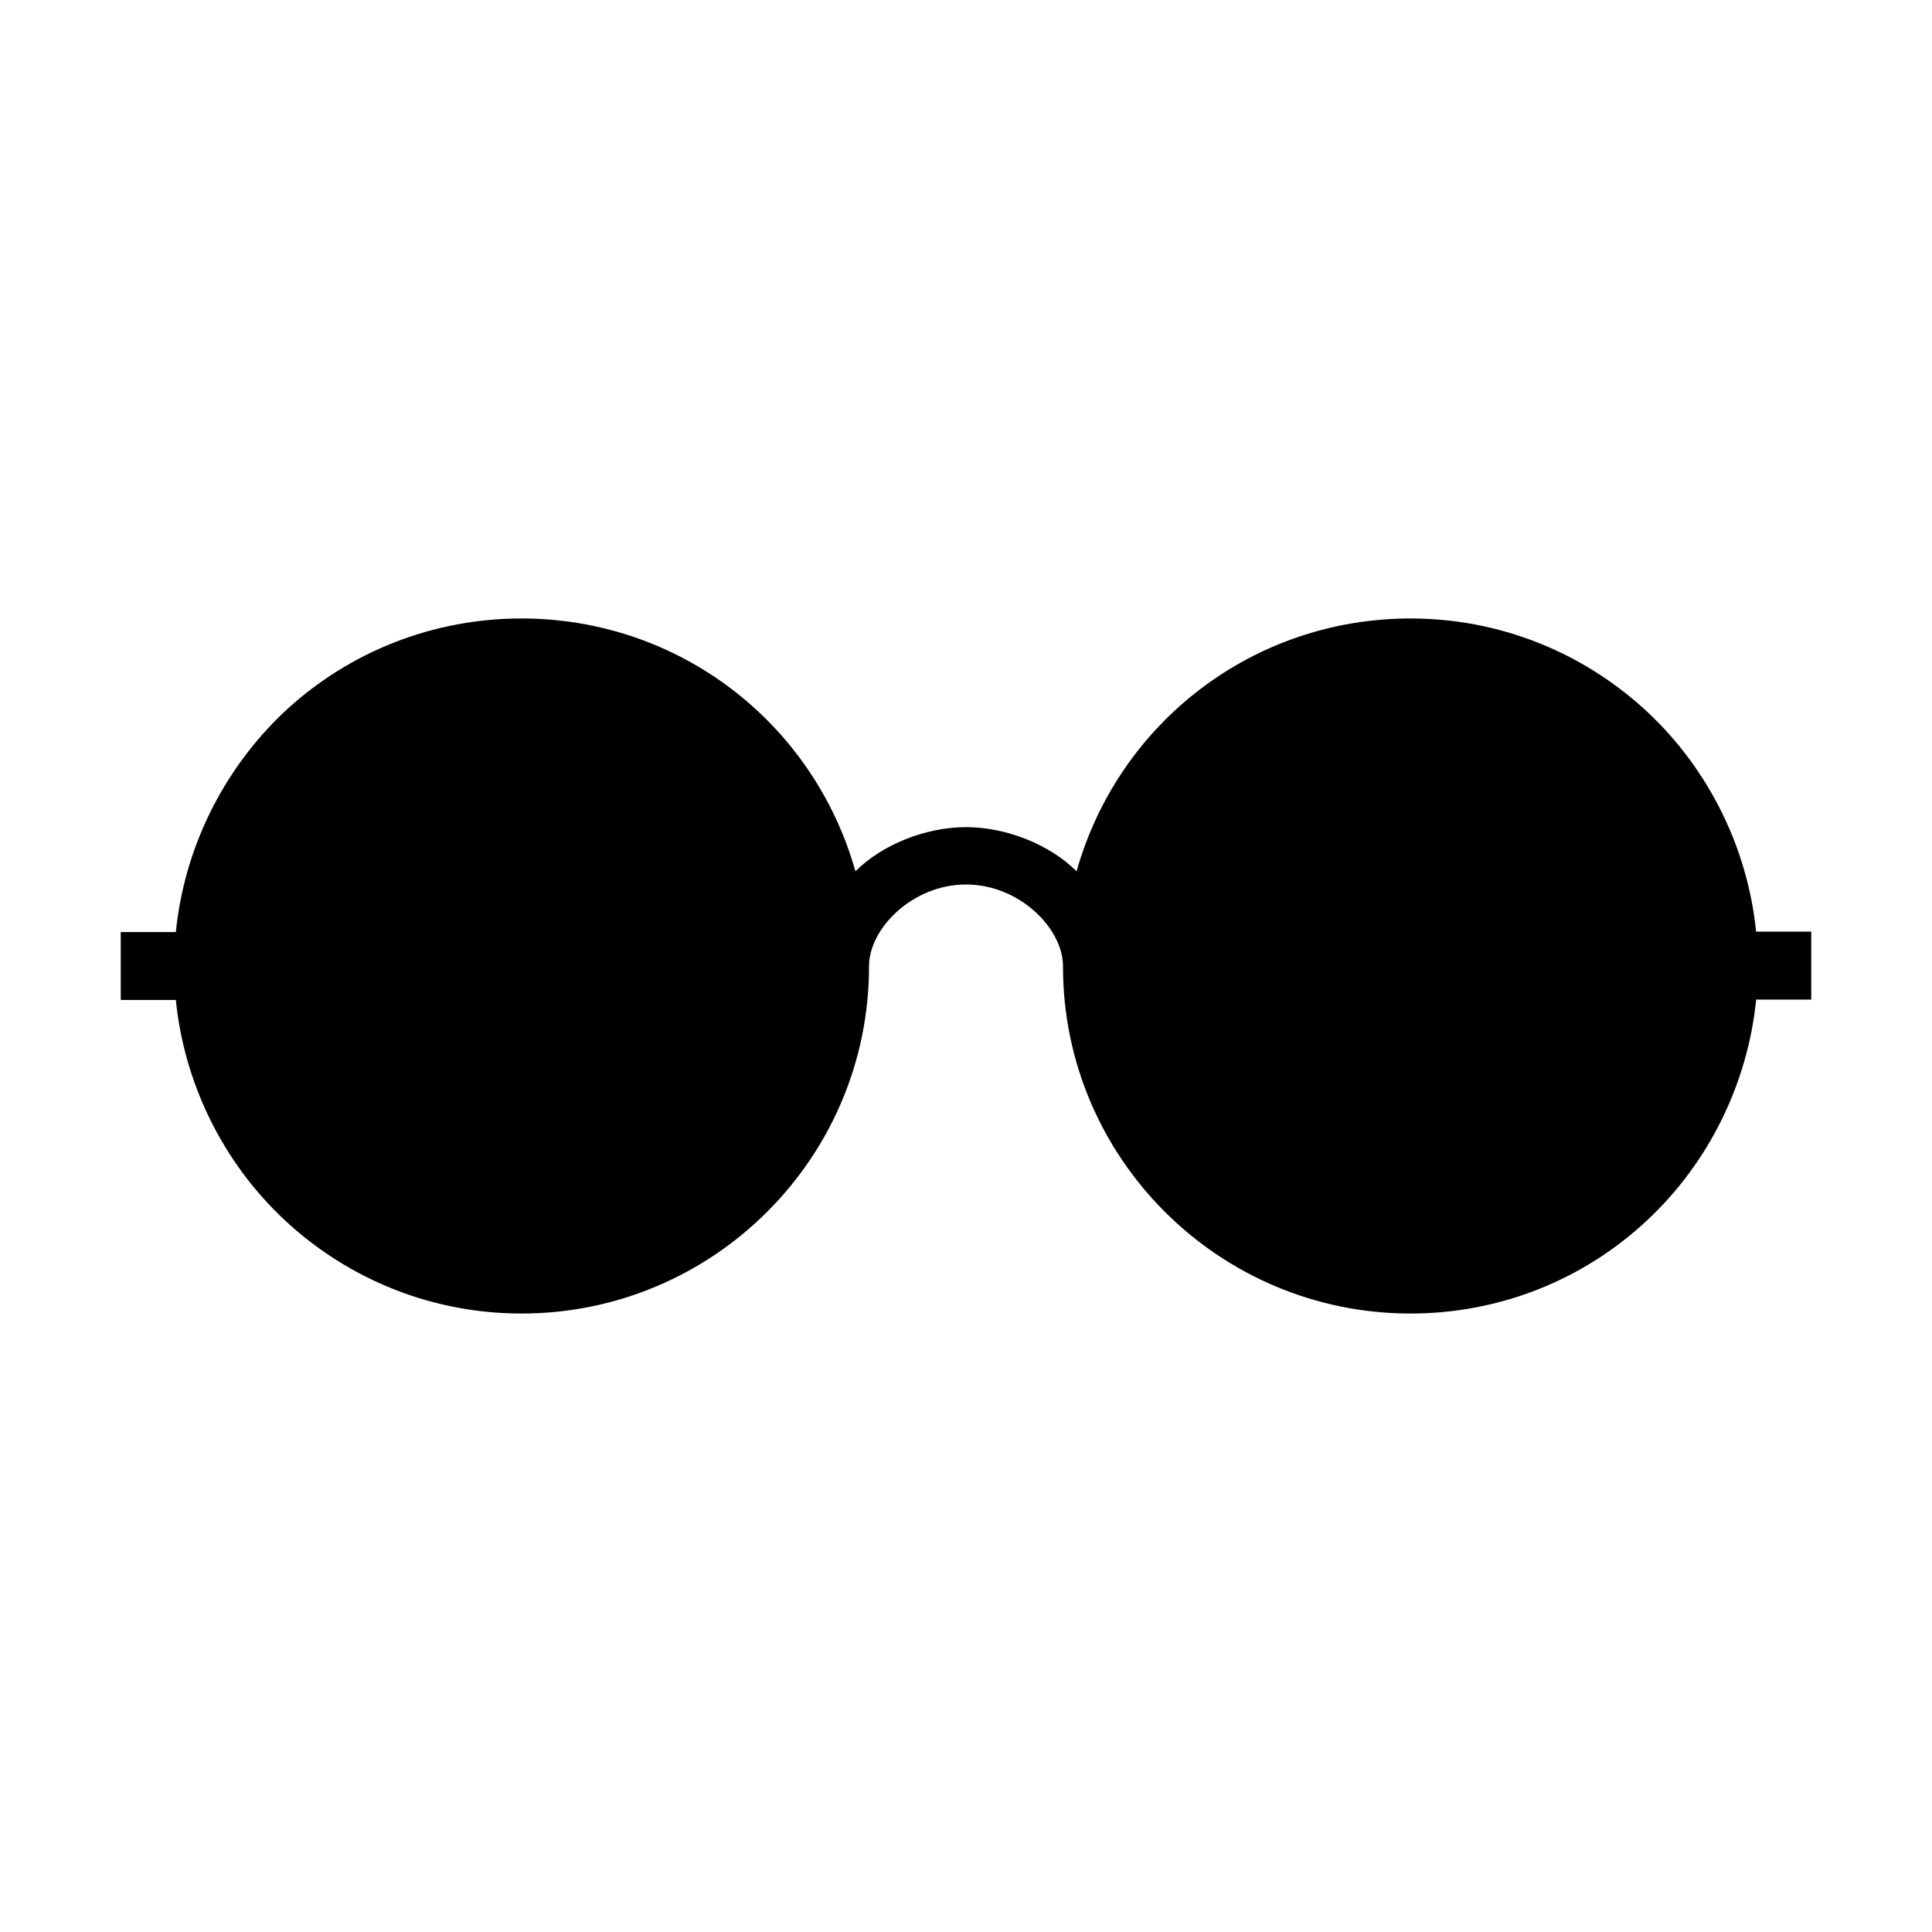 <svg xmlns="http://www.w3.org/2000/svg" width="512" height="512" style="enable-background:new 0 0 512 512" xml:space="preserve"><path d="M465.4 247c-2.2-22-12.4-43-28.9-58.4-17.1-15.9-39.3-24.7-62.7-24.7-41.5 0-77.3 27.4-88.5 67-7-7-18.5-11.7-29.3-11.7s-22.3 4.7-29.3 11.7c-11.2-39.6-47-67-88.5-67-23.3 0-45.6 8.7-62.7 24.6C59 204 48.8 225 46.6 247H32v18h14.6c2.2 22 12.4 43 28.9 58.4 17.1 15.9 39.3 24.7 62.7 24.7 50.8 0 92.1-41.2 92.1-92v-.1c0-9.9 11.5-21.6 25.7-21.6s25.7 11.7 25.7 21.6v.1c0 50.8 41.3 92 92.1 92 23.3 0 45.6-8.7 62.7-24.7 16.5-15.4 26.7-36.5 28.9-58.5H480v-18h-14.6z"/></svg>